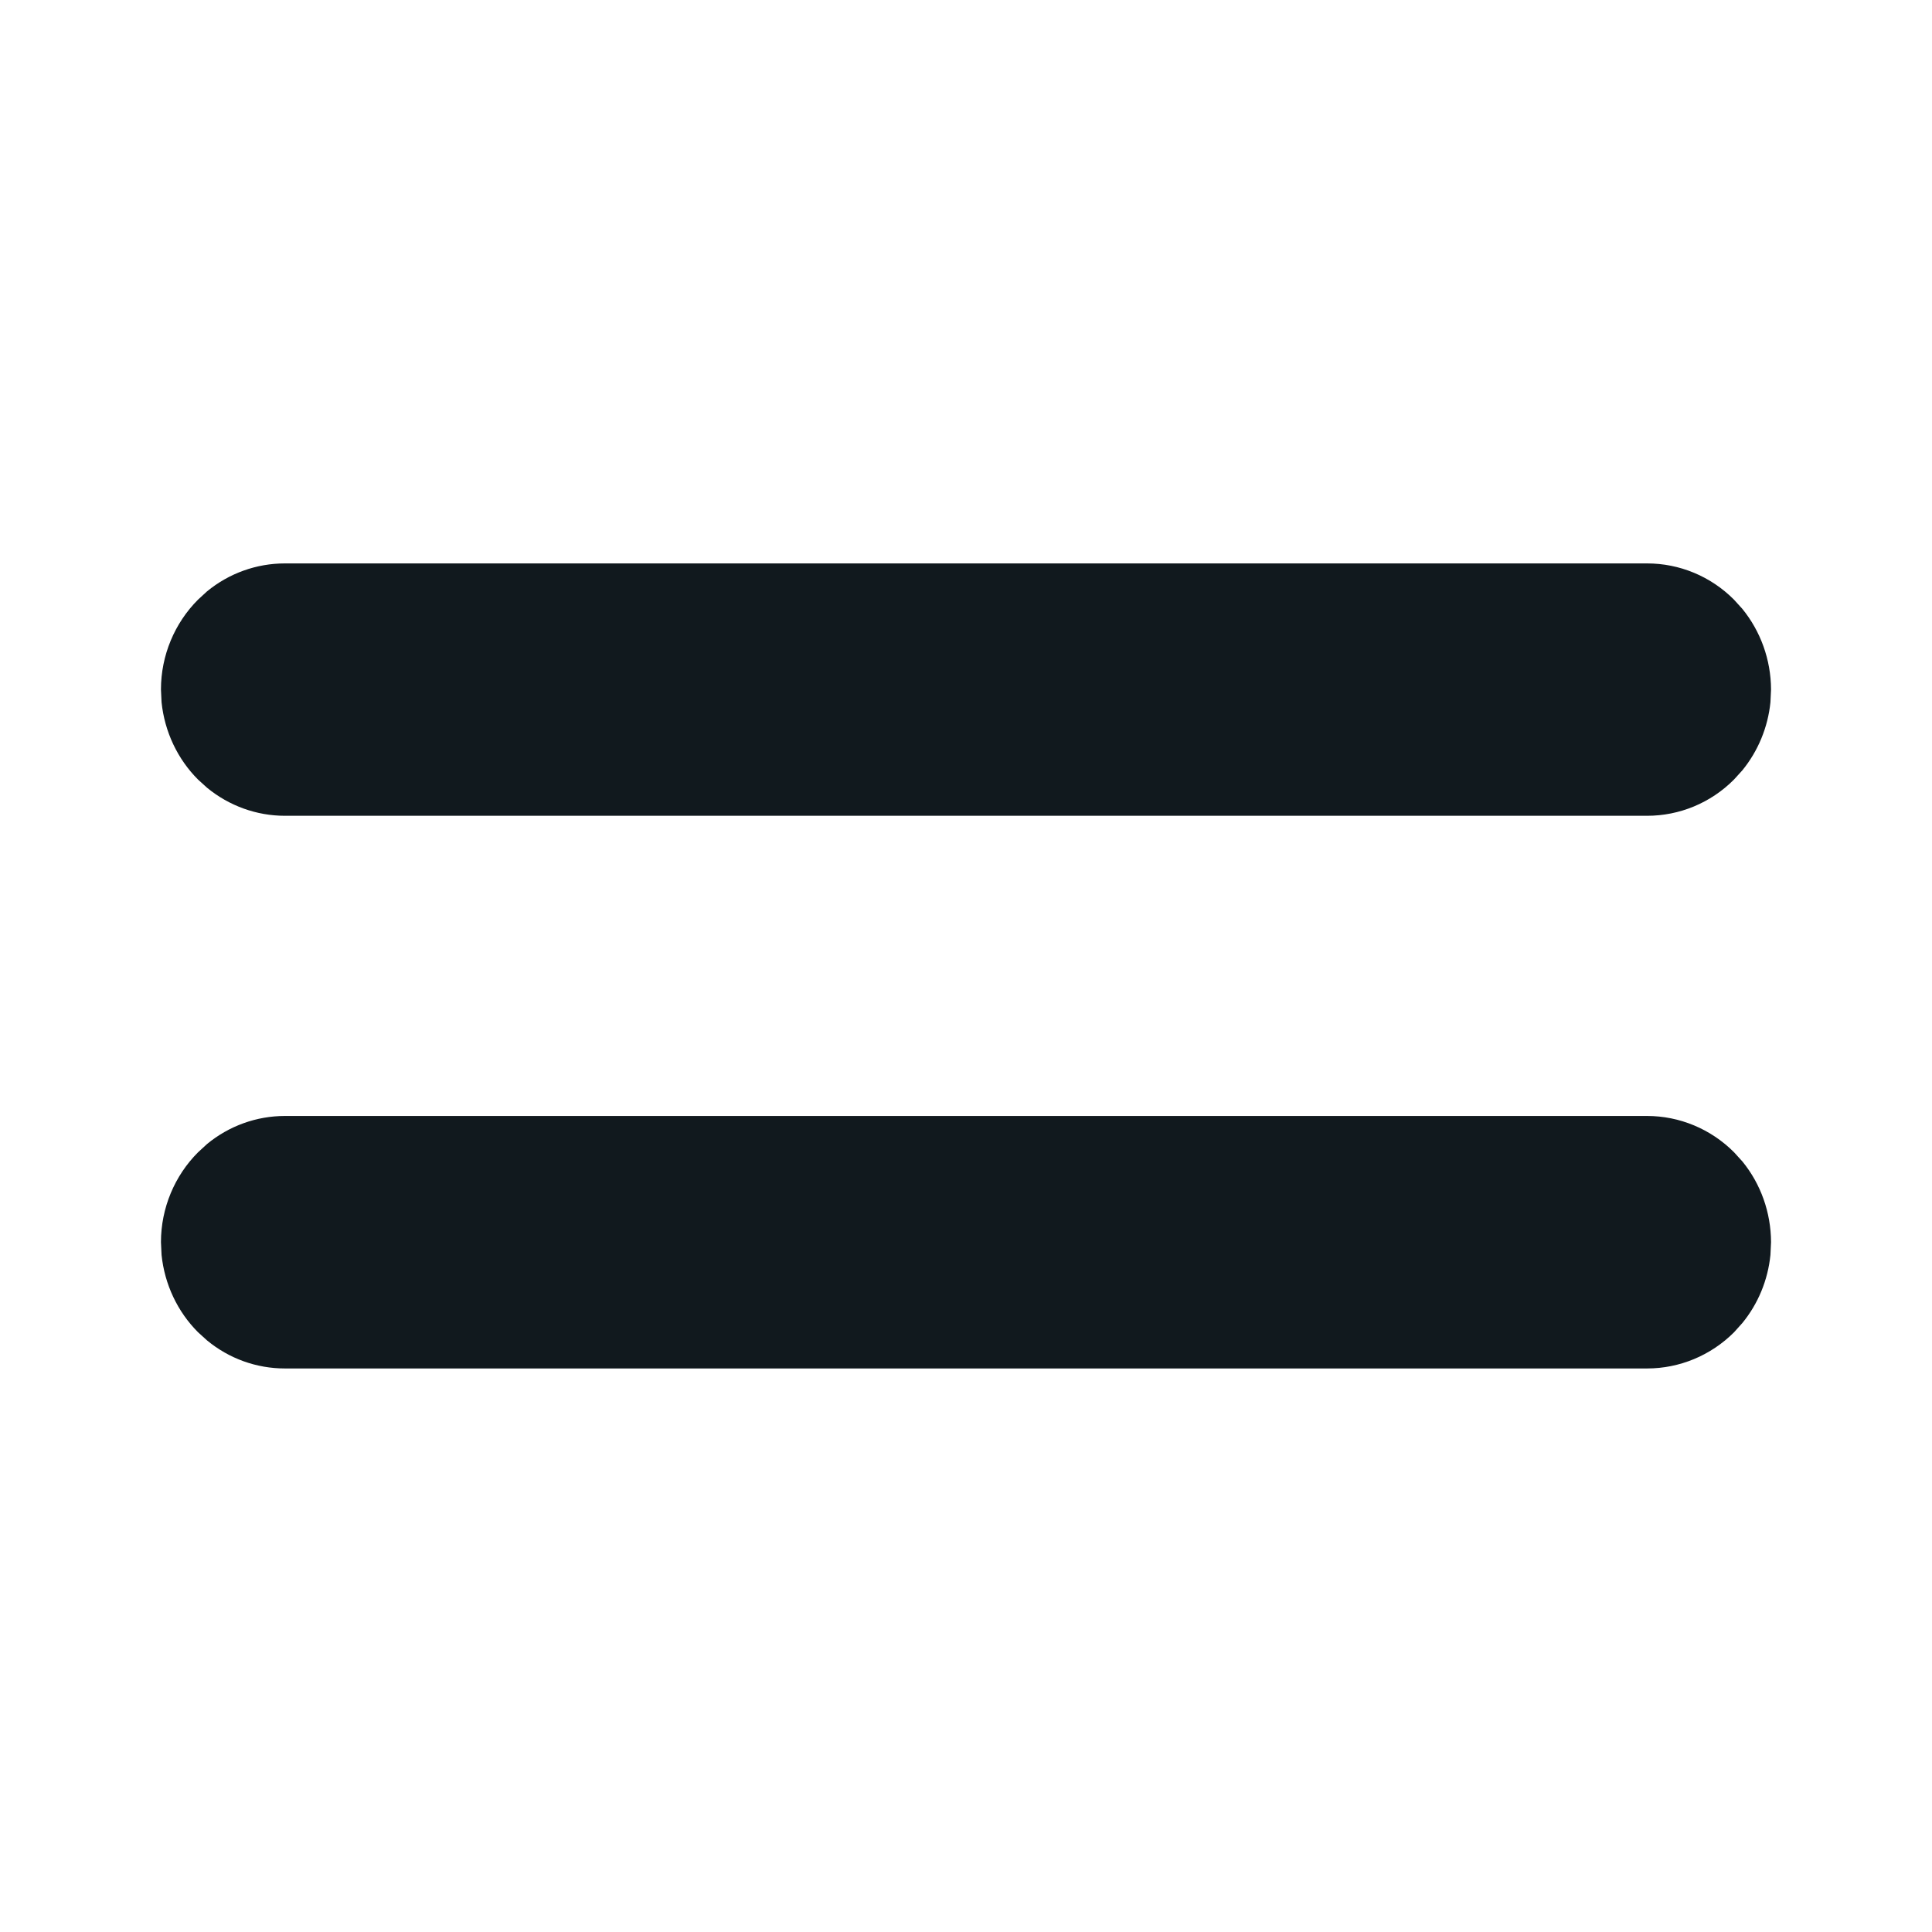 <svg width="16" height="16" viewBox="0 0 16 16" fill="none" xmlns="http://www.w3.org/2000/svg">
<path d="M14.662 10.393C14.641 10.601 14.56 10.797 14.43 10.956L14.361 11.033C14.167 11.227 13.907 11.333 13.641 11.333H2.359C2.125 11.333 1.898 11.252 1.715 11.101L1.64 11.033C1.47 10.863 1.363 10.636 1.338 10.393L1.333 10.287C1.333 10.005 1.446 9.737 1.64 9.543L1.715 9.474C1.897 9.324 2.125 9.242 2.359 9.242H13.641C13.908 9.242 14.168 9.349 14.361 9.543L14.43 9.619C14.582 9.805 14.666 10.041 14.667 10.287L14.662 10.393ZM14.662 5.816C14.641 6.024 14.559 6.221 14.429 6.38L14.36 6.456C14.167 6.65 13.908 6.756 13.641 6.756H2.359C2.125 6.756 1.898 6.674 1.715 6.524L1.64 6.456C1.47 6.286 1.363 6.059 1.338 5.816L1.333 5.71C1.333 5.428 1.446 5.16 1.64 4.966L1.715 4.897C1.898 4.747 2.125 4.666 2.359 4.666H13.641C13.908 4.666 14.167 4.772 14.36 4.966L14.429 5.042C14.58 5.227 14.666 5.463 14.667 5.71L14.662 5.816Z" fill="#11191E"/>
</svg>
